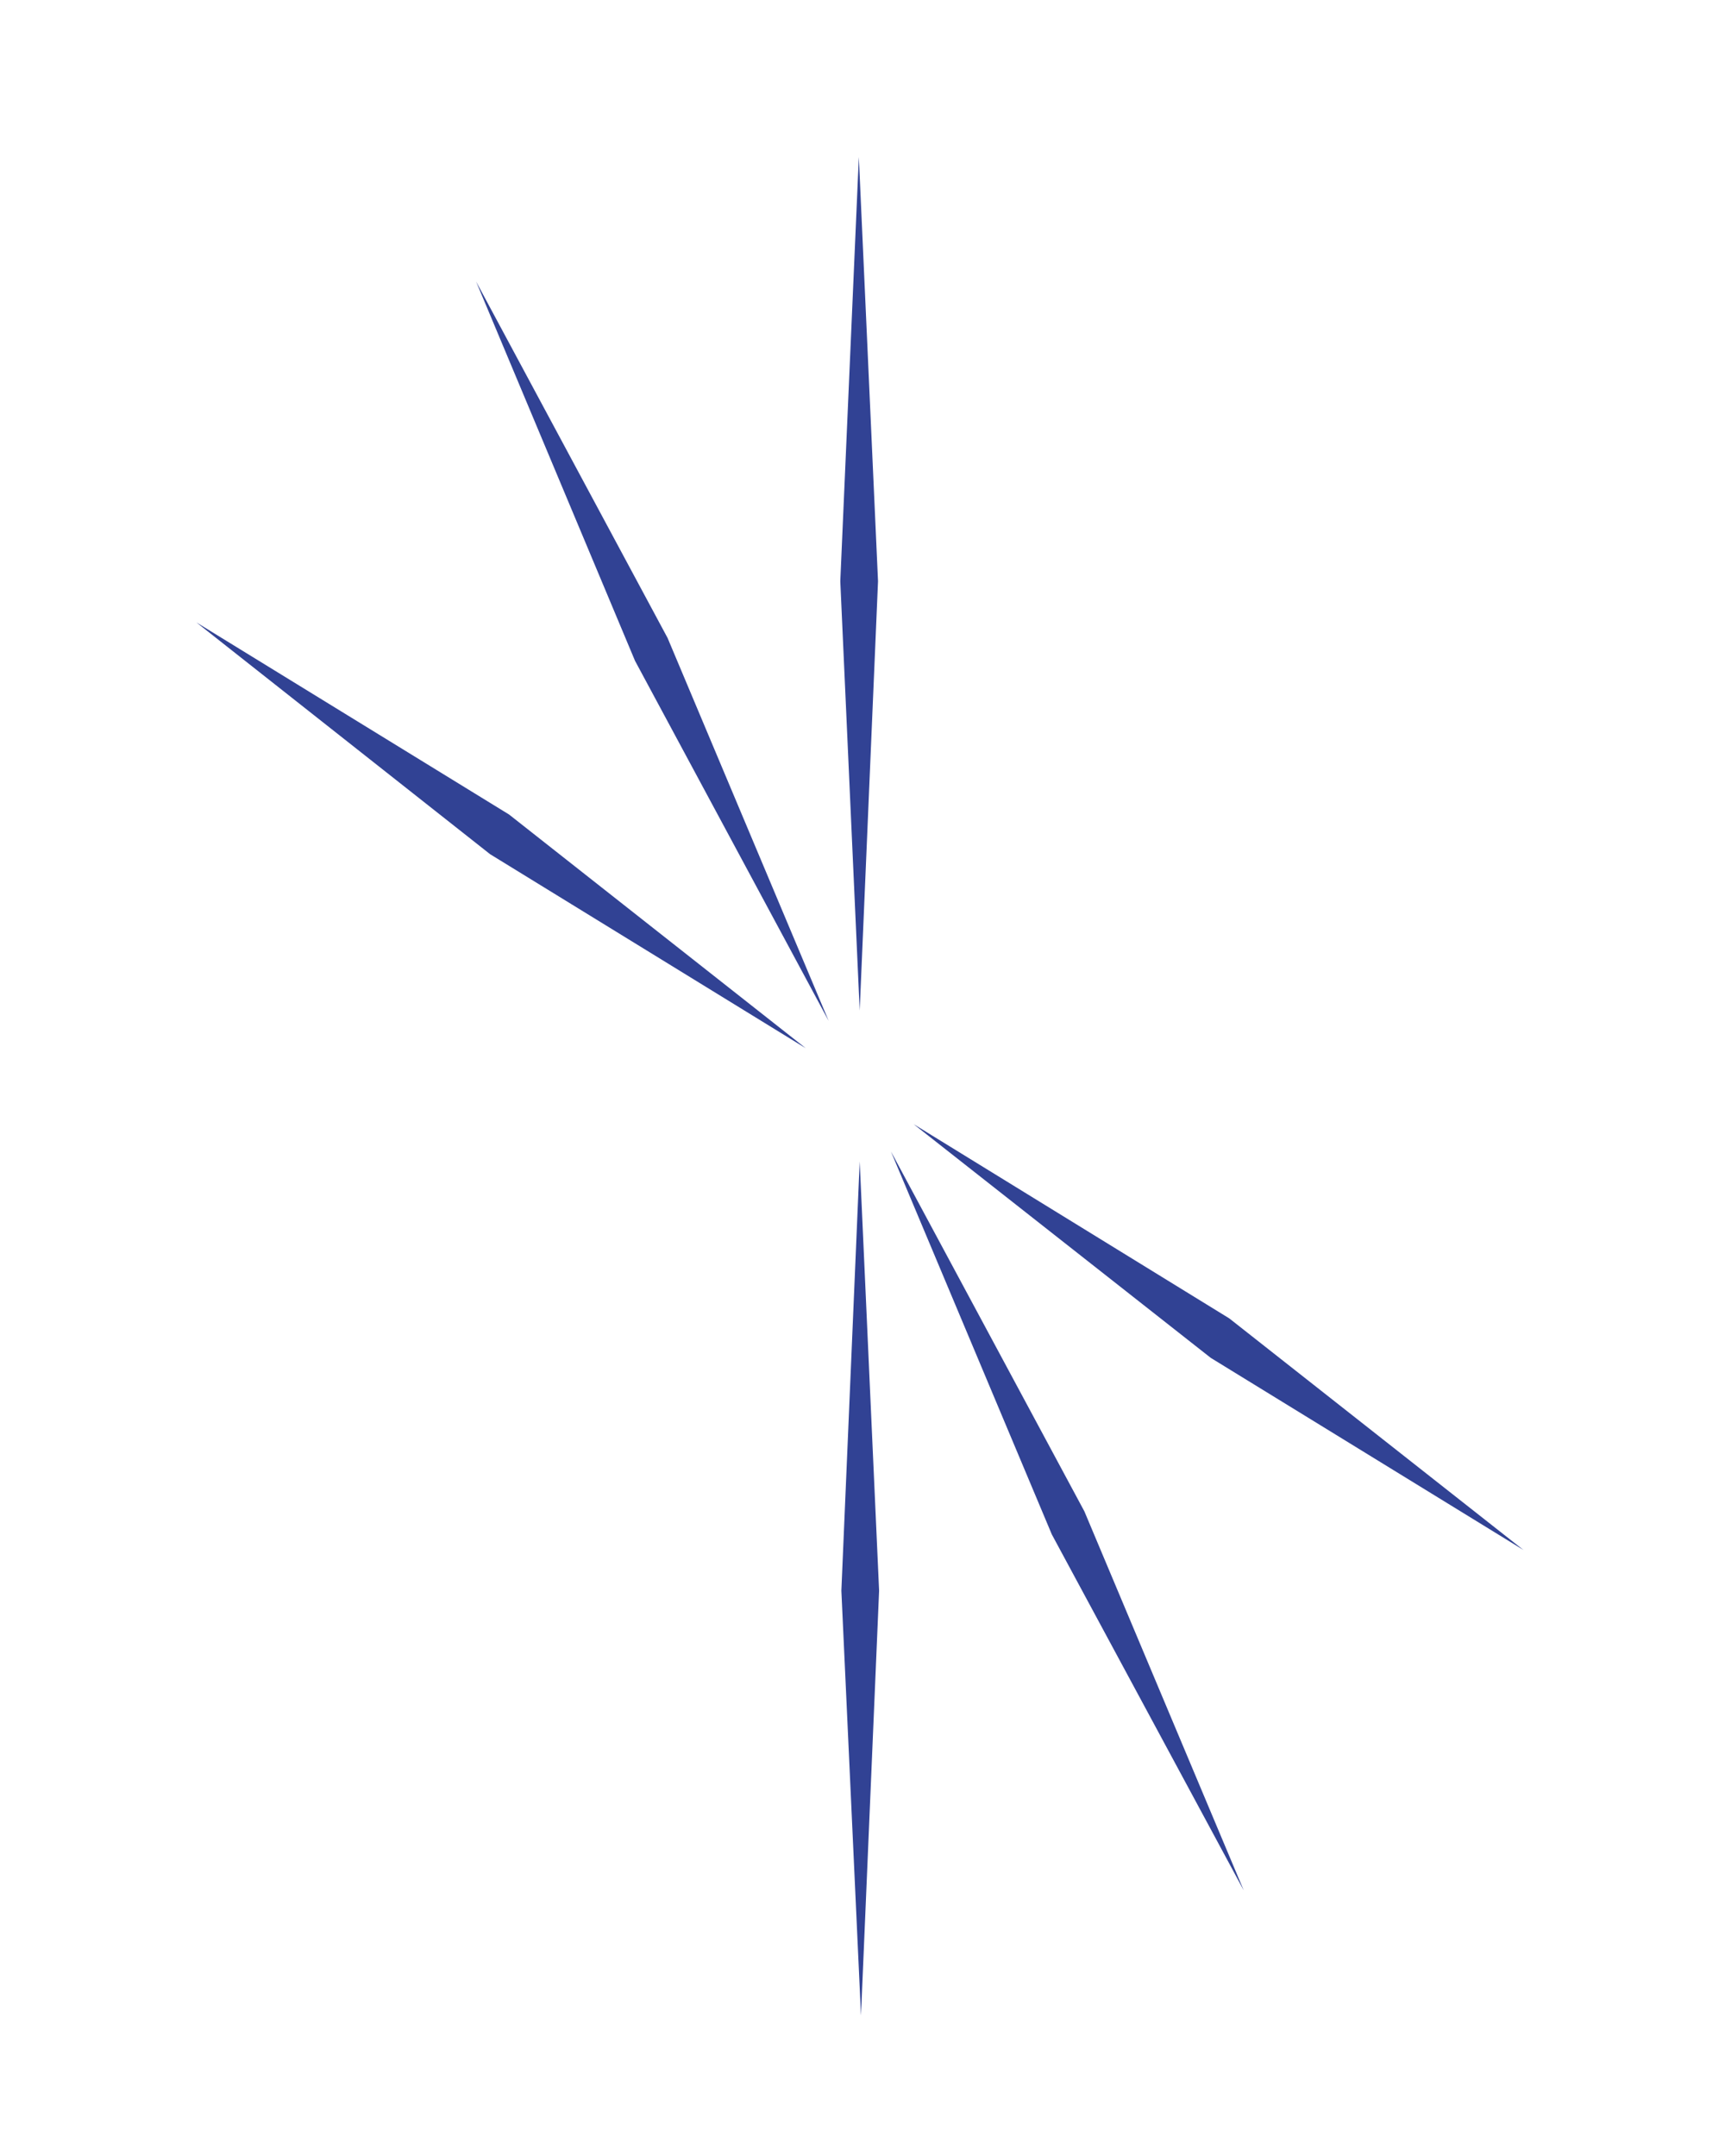 <svg width="8" height="10" viewBox="0 0 8 10" fill="none" xmlns="http://www.w3.org/2000/svg">
<path d="M3.987 4.687L4.072 2.696L3.983 0.728L3.897 2.696L3.987 4.687ZM3.987 5.387L3.902 7.378L3.993 9.348L4.077 7.378L3.987 5.387ZM3.843 4.735L3.096 2.959L2.208 1.306L2.945 3.065L3.843 4.735ZM4.132 5.341L4.878 7.117L5.768 8.768L5.029 7.01L4.132 5.341ZM3.737 4.862L2.361 3.778L0.911 2.887L2.273 3.962L3.737 4.862ZM4.237 5.214L5.615 6.298L7.065 7.189L5.701 6.115L4.237 5.214Z" fill="#314294"/>
</svg>
